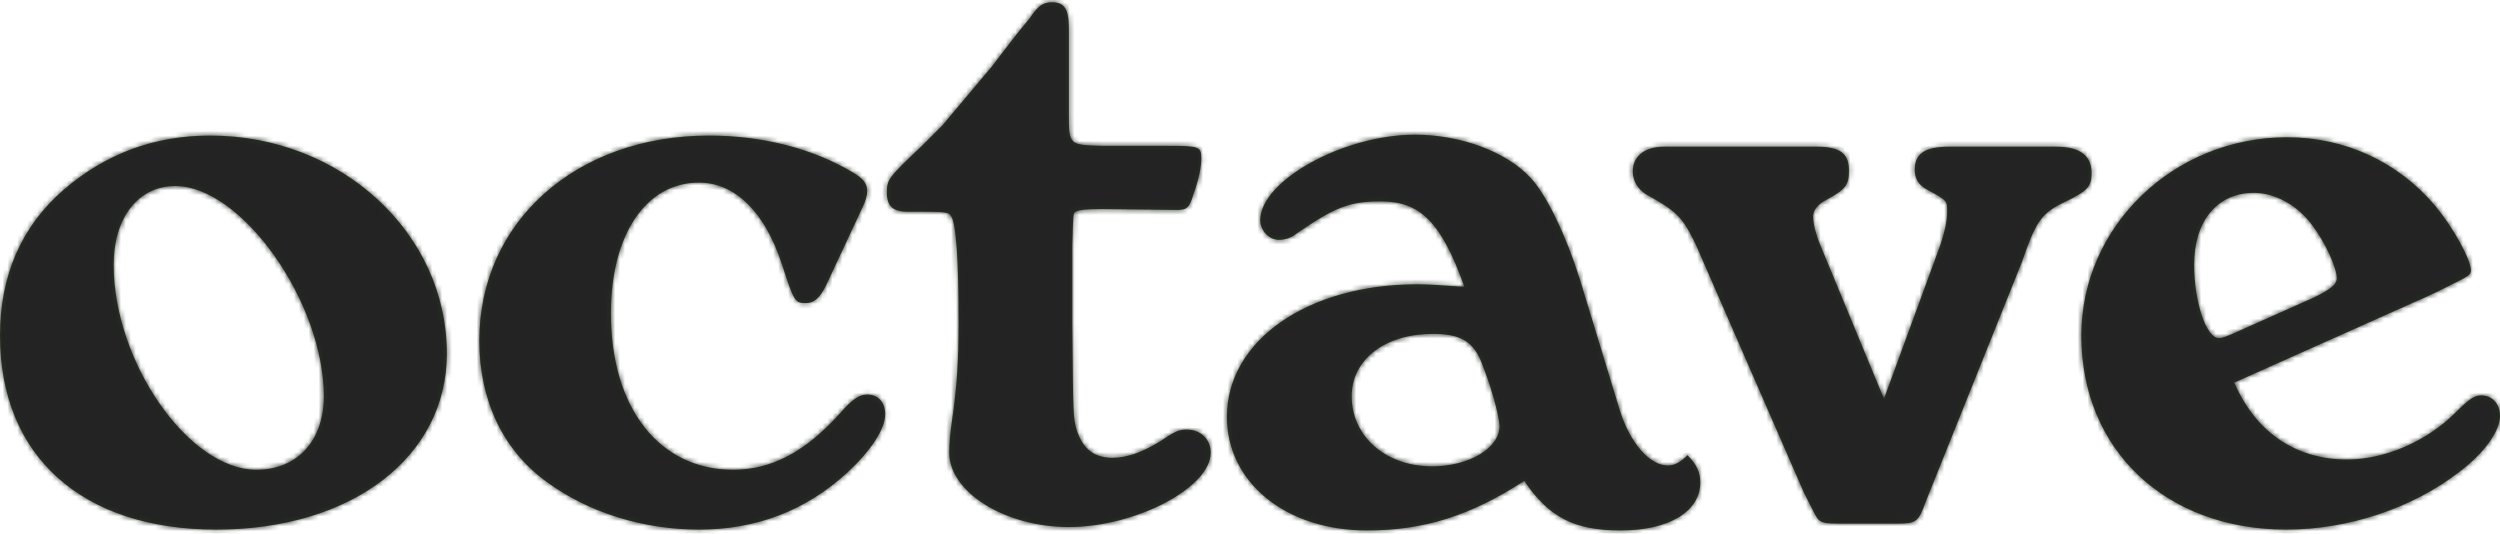 <?xml version="1.0" encoding="UTF-8"?>
<svg width="506px" height="108px" viewBox="0 0 506 108" version="1.1" xmlns="http://www.w3.org/2000/svg" xmlns:xlink="http://www.w3.org/1999/xlink">
    <!-- Generator: Sketch 50.2 (55047) - http://www.bohemiancoding.com/sketch -->
    <title>Branding/Logomark</title>
    <desc>Created with Sketch.</desc>
    <defs>
        <path d="M42.541,36.44 C69,36.44 90.444,56.162 90.444,80.554 C90.444,101.486 71.248,116.191 43.752,116.191 C16.602,116.191 0,101.313 0,76.921 C0,64.811 4.323,54.778 12.97,47.339 C21.444,40.073 31.301,36.44 42.541,36.44 Z M35.451,46.647 C28.015,46.647 23,53.048 23,62.562 C23,82.284 38.218,104.081 51.88,104.081 C60.18,104.081 65.541,98.199 65.541,89.204 C65.541,70.174 48.94,46.647 35.451,46.647 Z M174.489,51.145 L167.053,67.06 C165.842,69.309 164.805,70.347 163.075,70.347 C160.827,70.347 160.654,69.828 158.233,62.389 C154.774,51.837 148.722,45.955 141.459,45.955 C130.737,45.955 123.647,56.508 123.647,72.423 C123.647,91.625 133.504,104.081 148.376,104.081 C156.158,104.081 163.075,100.448 170.165,92.49 C172.586,89.722 173.97,88.858 175.526,88.858 C177.774,88.858 179.158,90.414 179.158,92.836 C179.158,95.777 176.391,100.102 171.549,104.6 C163.075,112.385 153.045,116.191 141.459,116.191 C130.218,116.191 119.15,112.731 110.85,106.676 C101.857,100.275 97.015,90.068 97.015,77.959 C97.015,53.913 116.556,36.44 143.534,36.44 C154.256,36.44 164.459,39.035 172.586,43.879 C174.662,45.09 175.526,46.128 175.526,47.685 C175.526,48.55 175.18,49.761 174.489,51.145 Z M217.03,58.756 L217.03,74.499 C217.203,93.355 217.203,93.355 217.895,95.95 C219.105,99.756 221.353,101.659 225.158,101.659 C228.271,101.659 231.383,100.448 235.015,98.199 C237.782,96.296 238.647,95.95 240.203,95.95 C242.97,95.95 245.045,97.853 245.045,100.621 C245.045,107.714 229.827,115.672 216.338,115.672 C203.368,115.672 192.128,108.579 192.128,100.621 C192.128,99.064 192.301,96.815 192.647,94.393 C193.684,87.474 194.03,81.765 194.03,74.153 C194.03,61.524 193.511,54.086 192.474,52.702 C191.955,51.837 191.09,51.837 183.481,51.837 C180.714,51.837 179.504,50.626 179.504,48.031 C179.504,45.263 179.85,44.917 186.594,38.516 L190.744,34.364 L200.774,22.428 C203.541,18.795 206.308,15.162 208.383,12.74 C210.113,10.145 211.15,9.453 212.88,9.453 C215.474,9.453 216.338,10.837 216.338,14.816 L216.338,31.942 C216.338,38.343 216.338,38.343 223.083,38.516 L236.398,38.516 C242.797,38.516 243.143,38.689 243.143,41.111 C243.143,42.668 242.624,45.436 241.586,48.204 C240.722,51.145 240.203,51.491 238.128,51.491 L223.256,51.318 C219.624,51.318 218.414,51.491 217.722,51.837 C217.203,52.183 217.203,52.183 217.03,58.756 Z M319.752,65.503 L327.88,92.144 C329.955,98.718 333.932,103.216 337.564,103.216 C338.947,103.216 340.158,102.524 341.541,101.14 C343.444,103.043 344.135,104.6 344.135,106.676 C344.135,112.558 337.737,116.364 328.053,116.364 C318.714,116.364 313.526,113.769 308.511,106.33 C297.617,113.423 288.105,116.364 276.692,116.364 C260.263,116.364 248.331,106.676 248.331,93.355 C248.331,77.959 264.586,66.541 286.895,66.541 C289.316,66.541 291.391,66.714 296.406,67.06 C291.737,54.086 287.586,49.761 279.459,49.761 C273.06,49.761 270.12,50.972 262.338,56.335 C261.301,57.2 259.917,57.546 258.88,57.546 C256.805,57.546 255.075,55.643 255.075,53.567 C255.075,45.609 271.85,36.267 286.376,36.267 C295.714,36.267 304.88,39.727 309.722,44.917 C313.008,48.377 316.985,56.681 319.752,65.503 Z M290.008,76.575 C280.323,76.575 273.579,81.765 273.579,89.204 C273.579,97.334 280.496,103.389 289.835,103.389 C297.444,103.389 303.669,99.583 303.496,95.085 C303.323,92.49 301.594,86.609 299.692,81.938 C297.962,77.959 295.368,76.575 290.008,76.575 Z M381.316,89.722 L392.729,58.583 C393.594,55.989 394.113,53.74 394.113,51.837 C394.113,49.588 394.113,49.588 389.962,47.339 C388.406,46.474 387.541,45.263 387.541,43.36 C387.541,40.073 389.617,38.689 394.632,38.689 L416.075,38.689 C420.917,38.689 423.338,40.419 423.338,44.052 C423.338,46.82 422.474,47.685 417.805,49.934 C413.135,52.183 412.098,53.74 409.158,62.216 L389.789,110.482 C388.233,114.807 387.887,114.98 383.564,114.98 L372.323,114.98 C369.556,114.98 368.865,114.807 368.173,114.288 C367.654,113.769 367.654,113.769 365.06,108.579 L343.271,58.583 C340.504,52.875 339.466,51.837 333.241,48.377 C331.511,47.339 330.474,45.609 330.474,43.706 C330.474,40.592 332.895,38.689 336.872,38.689 L367.654,38.689 C372.496,38.689 374.226,40.073 374.226,43.533 C374.226,46.474 373.534,47.339 369.729,49.415 C368,50.28 366.962,51.491 366.962,52.875 C366.962,54.086 367.481,56.335 368.346,58.41 L381.316,89.722 Z M489.398,69.828 L452.218,86.436 C456.541,96.469 464.669,102.005 475.045,102.005 C482.654,102.005 491.128,98.372 497.008,92.49 C499.774,89.722 500.812,89.031 502.195,89.031 C504.444,89.031 506,90.76 506,93.182 C506,96.296 502.714,100.794 497.872,104.427 C488.361,111.866 475.218,116.191 462.767,116.191 C438.383,116.191 421.263,100.102 421.263,76.921 C421.263,54.778 439.94,36.786 462.94,36.786 C474.699,36.786 485.421,41.803 492.857,50.626 C496.489,54.951 500.12,61.524 500.12,63.773 C500.12,64.638 499.429,64.984 496.662,66.368 L493.549,67.925 C491.301,68.963 489.917,69.655 489.398,69.828 Z M452.218,76.402 L468.128,69.309 C471.759,67.579 472.97,66.541 472.97,65.33 C472.97,63.254 470.722,58.237 468.128,54.778 C465.188,50.626 460.519,48.031 456.195,48.031 C448.759,48.031 444.09,53.74 444.09,62.562 C444.09,70.001 446.511,77.44 449.105,77.44 C449.797,77.44 450.662,77.094 452.218,76.402 Z" id="path-1"></path>
    </defs>
    <g id="🚀-Launch-Signup-Page" stroke="none" stroke-width="1" fill="none" fill-rule="evenodd">
        <g id="Launch-Signup-Page" transform="translate(-467, -84)">
            <g id="Branding/Logo" transform="translate(467, 75)">
                <mask id="mask-2" fill="white">
                    <use xlink:href="#path-1"></use>
                </mask>
                <use id="octave" fill="#26391F" fill-rule="evenodd" xlink:href="#path-1"></use>
                <g id="Mixin/Fill/Black" mask="url(#mask-2)" fill="#232323" fill-rule="evenodd">
                    <rect id="Rectangle" x="0" y="0" width="506" height="128"></rect>
                </g>
            </g>
        </g>
    </g>
</svg>